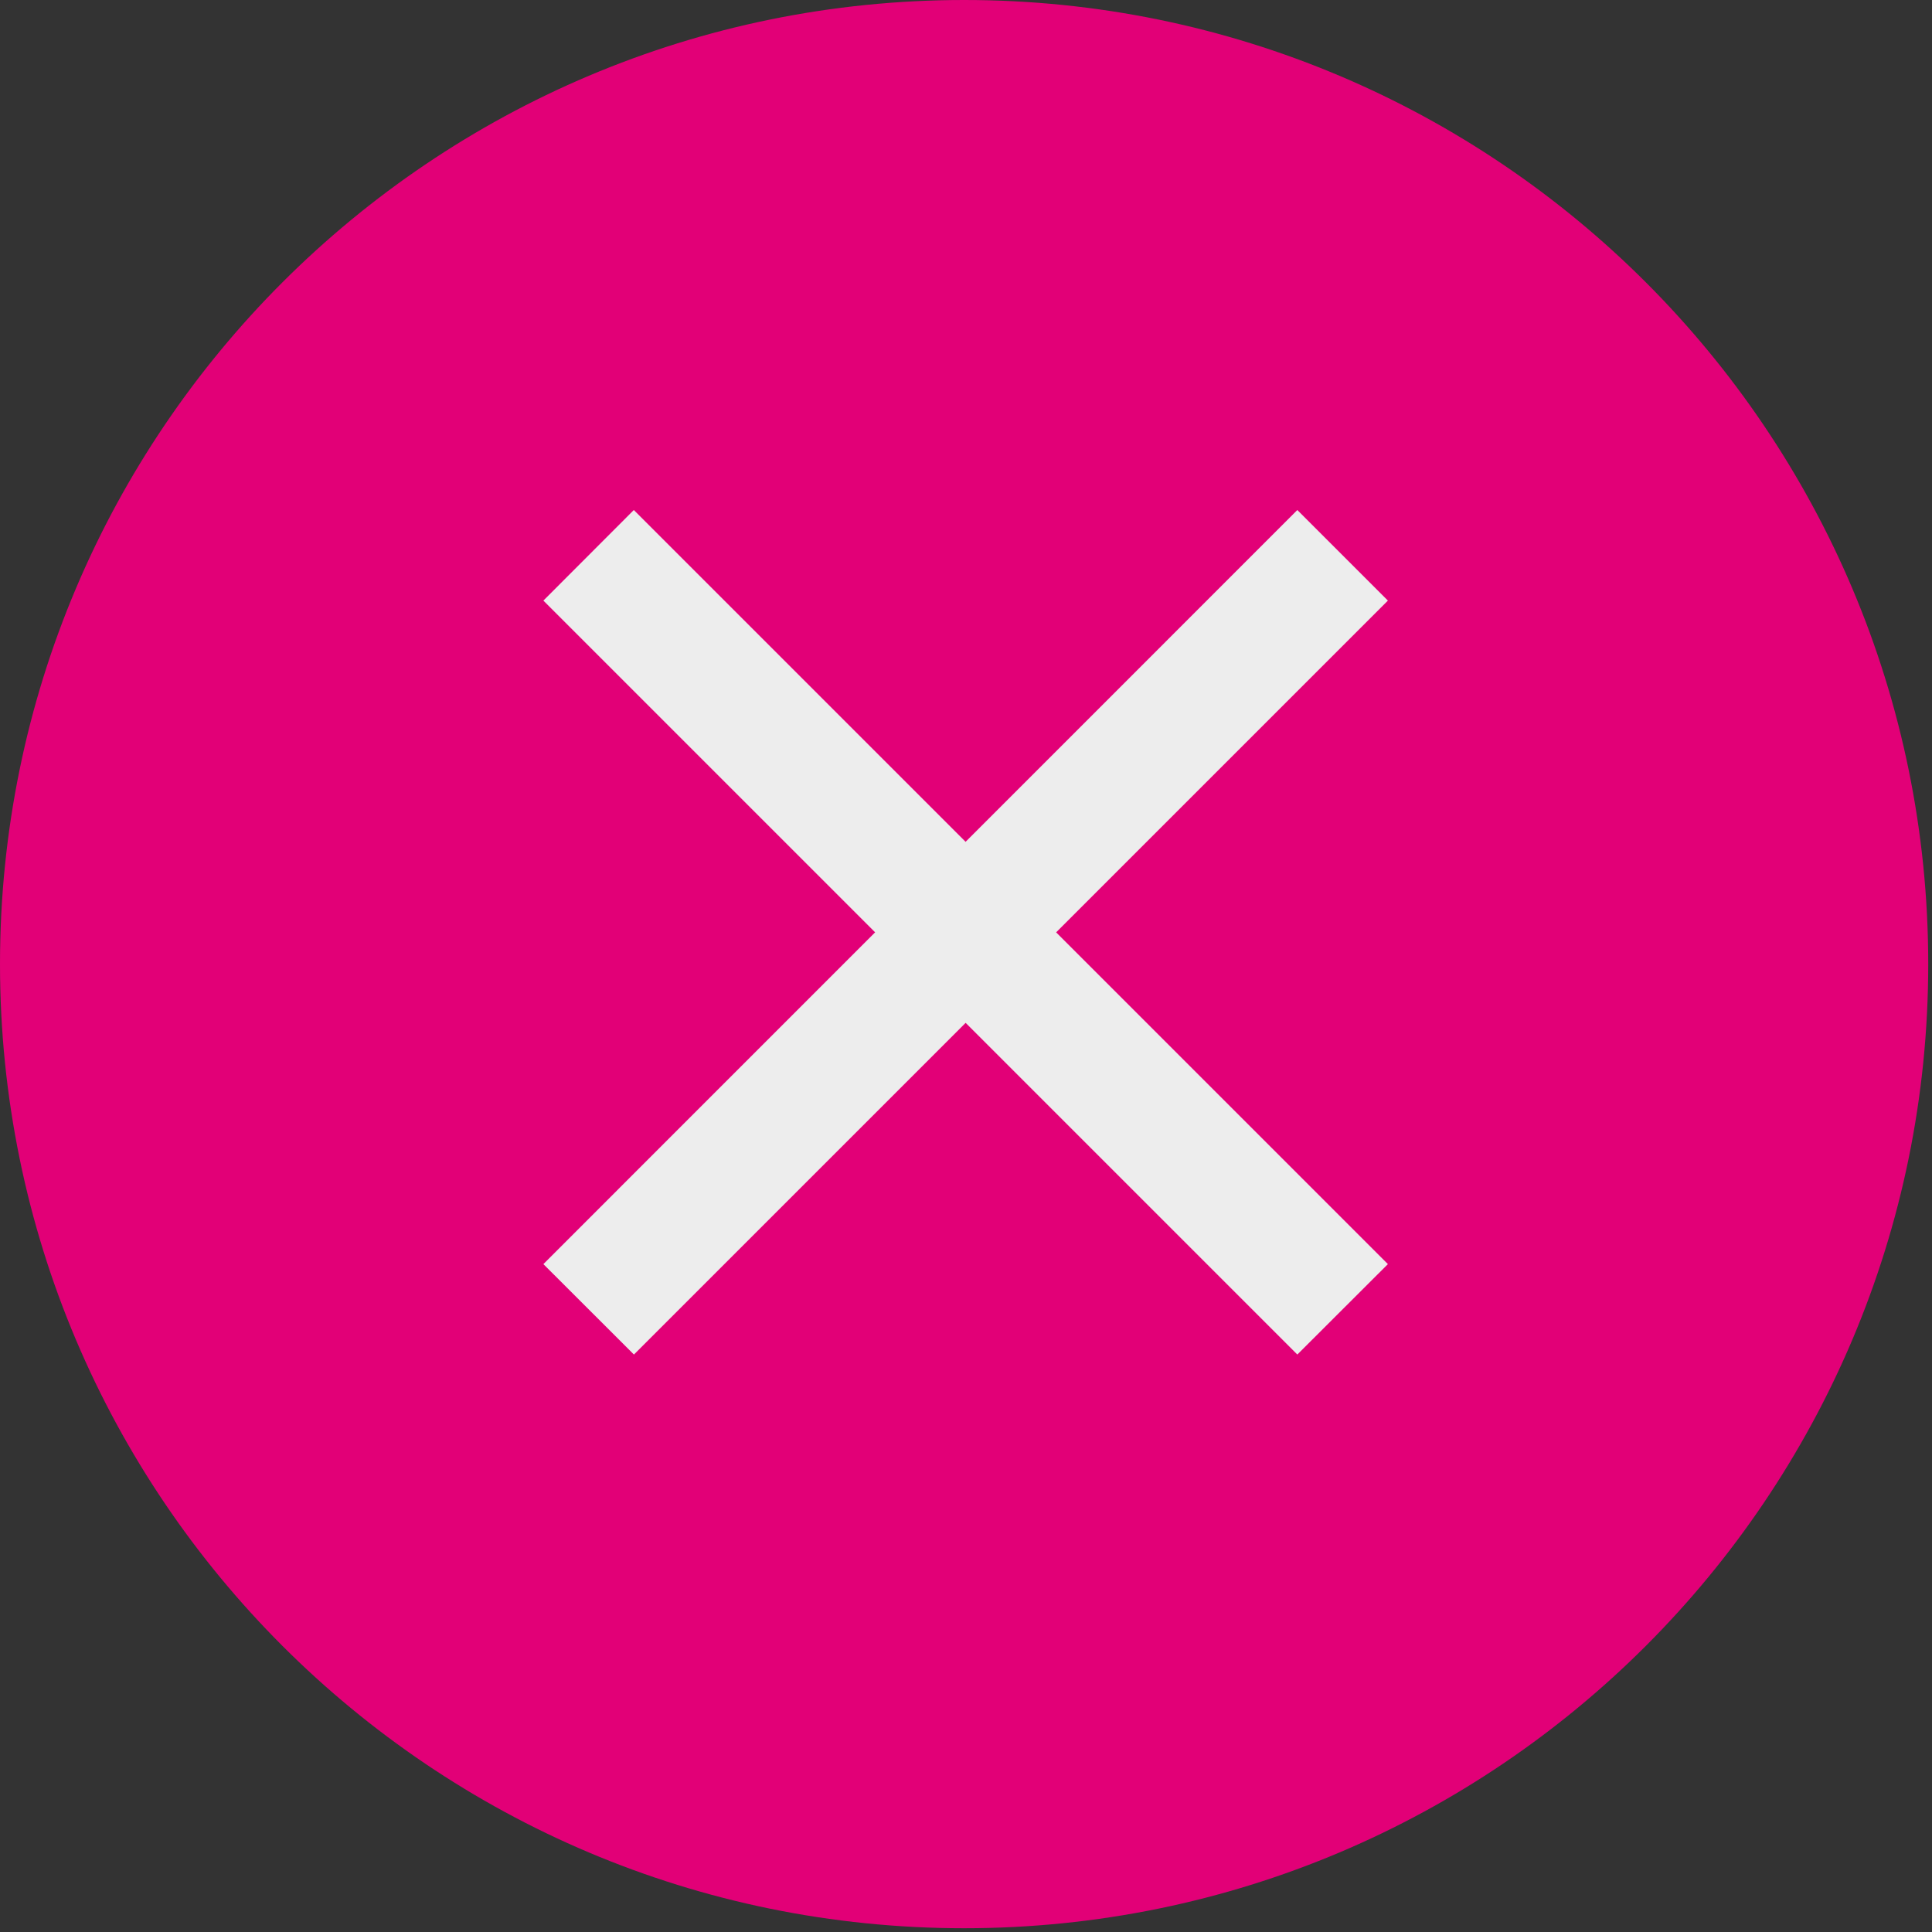 <svg width="83" height="83" viewBox="0 0 83 83" fill="none" xmlns="http://www.w3.org/2000/svg">
<rect x="0" y="0" width="83" height="83" fill="#333333" stroke="none"/>
<path d="M82.838 41.417C82.838 64.297 64.297 82.838 41.422 82.838C18.547 82.838 0 64.297 0 41.417C0 18.542 18.547 0 41.422 0C64.297 0 82.838 18.542 82.838 41.417Z" fill="#E20077"/>
<path d="M59.625 54.307L55.734 58.192L23.344 25.802L27.229 21.911L59.625 54.307Z" fill="#EDEDED"/>
<path d="M27.234 58.192L23.344 54.307L55.734 21.911L59.625 25.802L27.234 58.192Z" fill="#EDEDED"/>
</svg>
